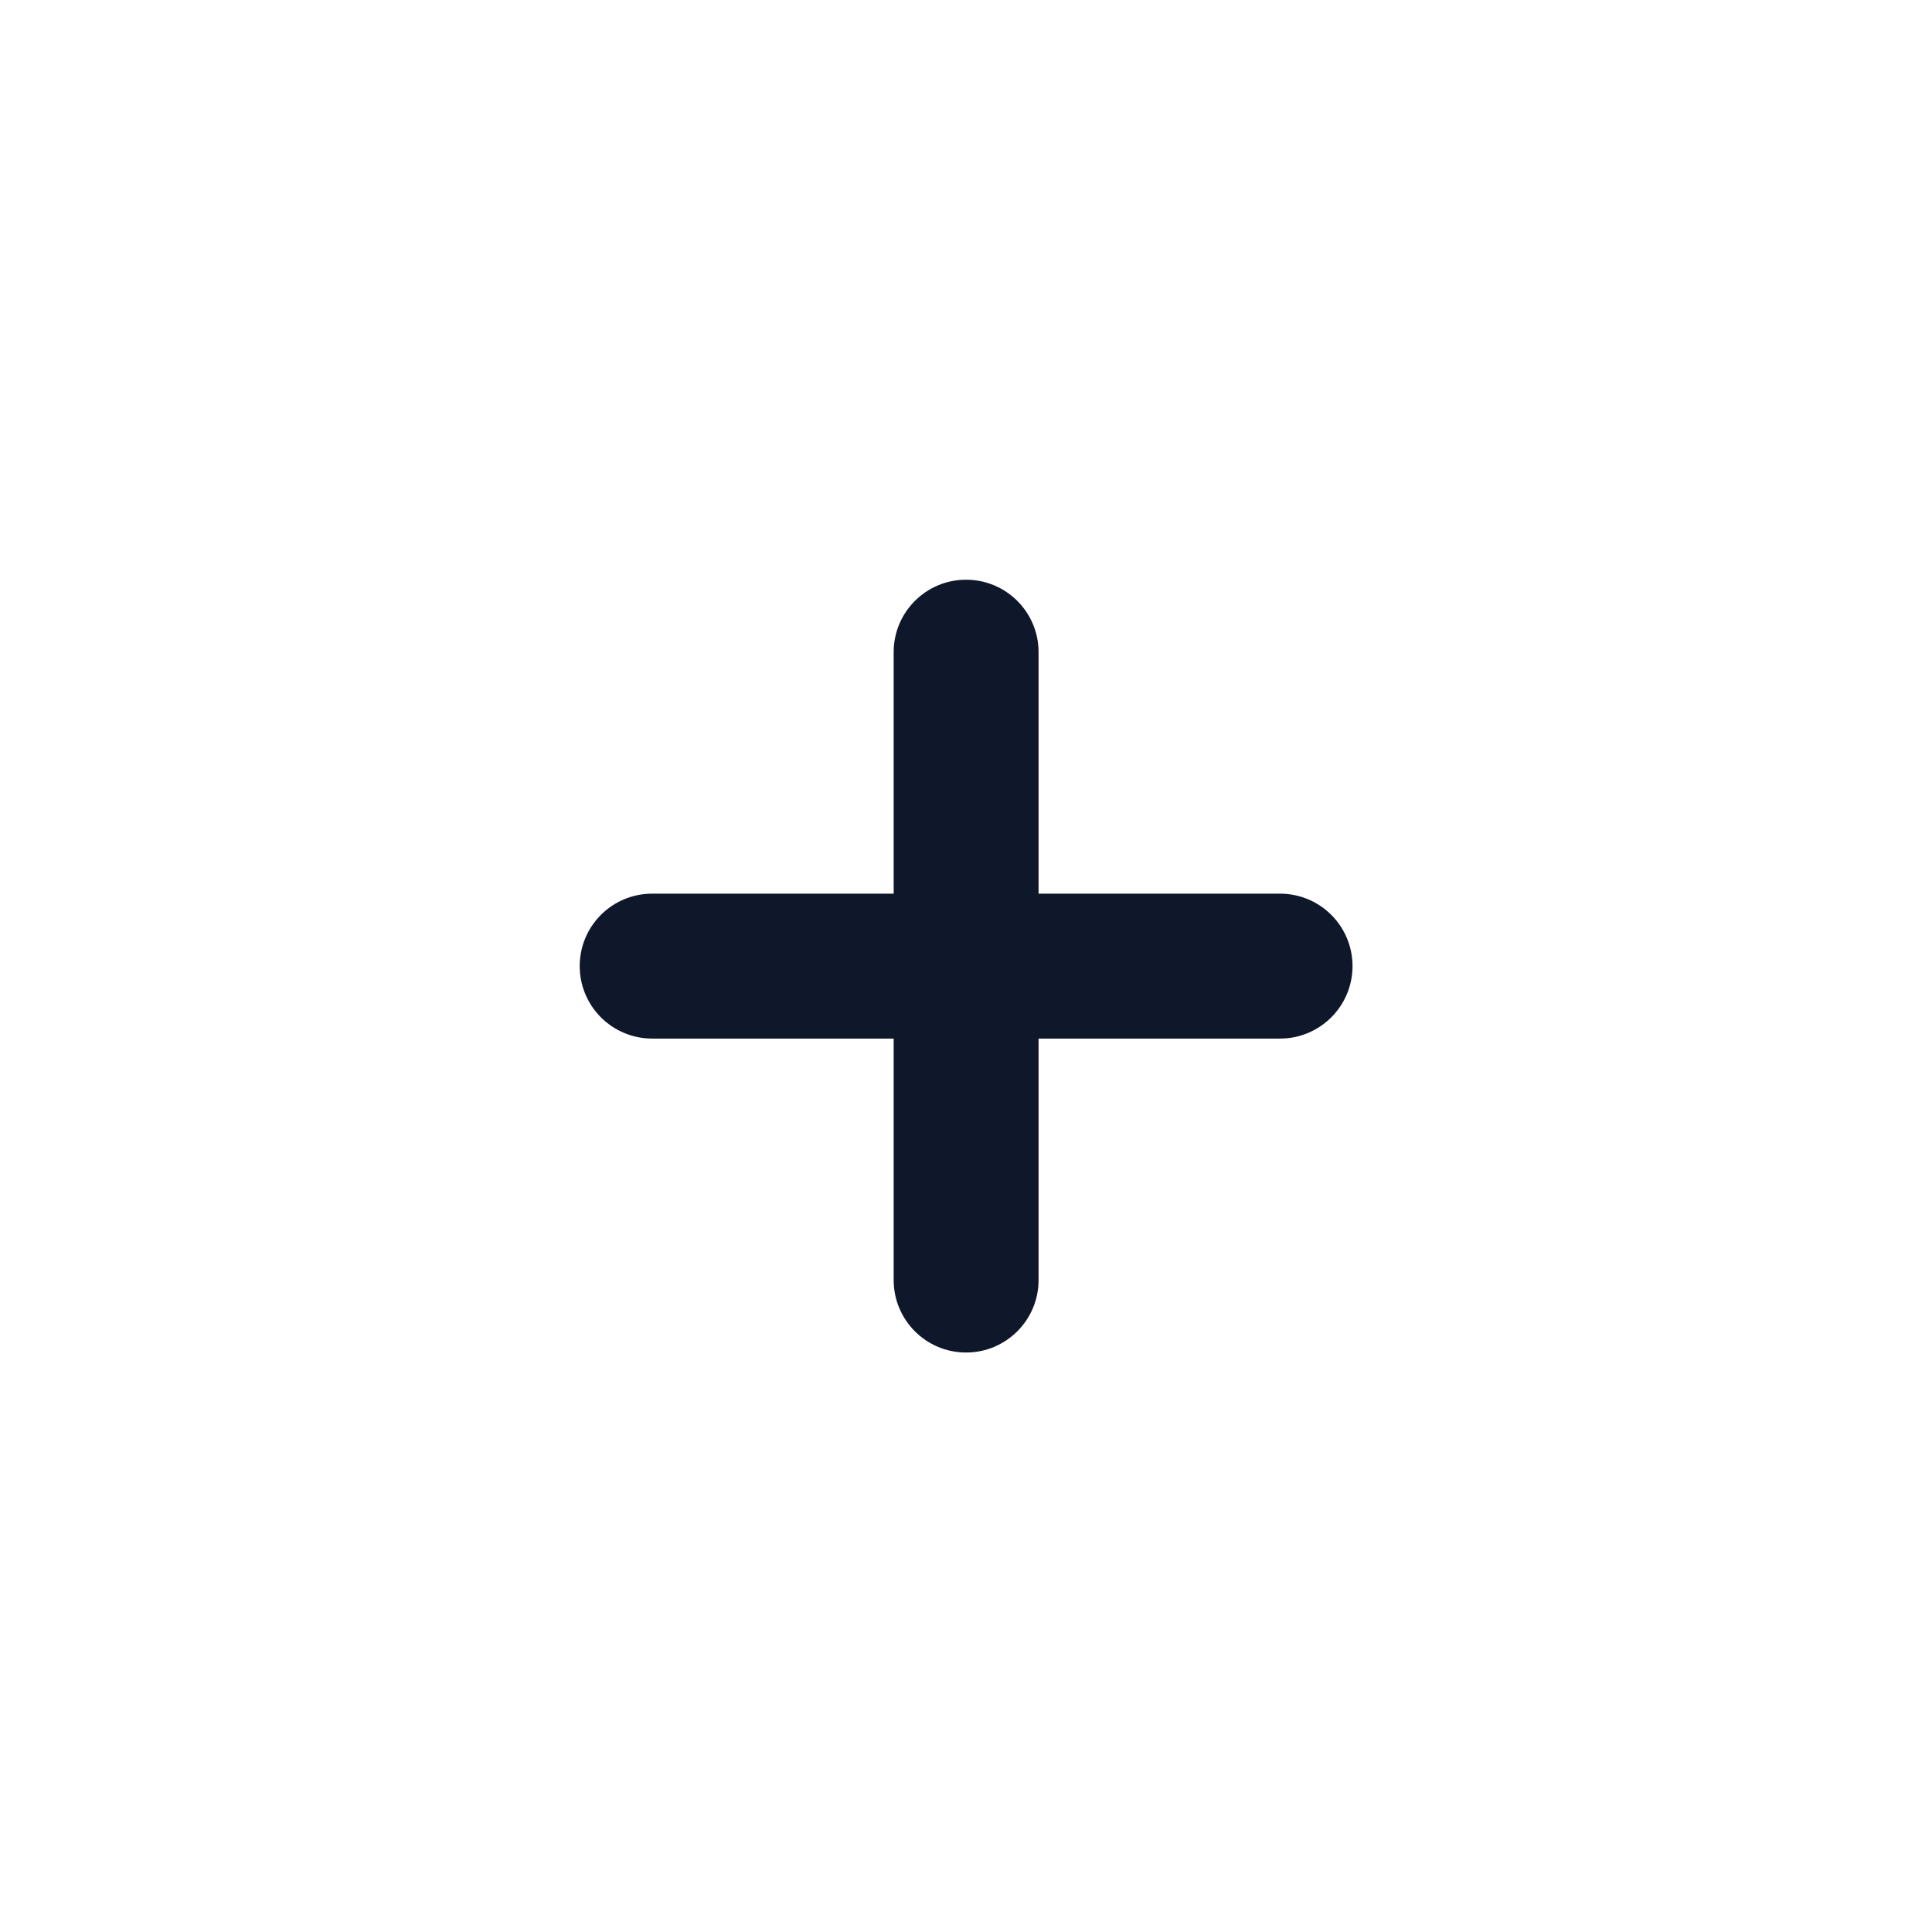 <svg width="16" height="16" viewBox="0 0 16 16" fill="none" xmlns="http://www.w3.org/2000/svg">
<path d="M8.601 5.401C8.601 5.069 8.332 4.801 8.001 4.801C7.669 4.801 7.401 5.069 7.401 5.401V7.401H5.401C5.069 7.401 4.801 7.669 4.801 8.001C4.801 8.332 5.069 8.601 5.401 8.601H7.401V10.601C7.401 10.932 7.669 11.201 8.001 11.201C8.332 11.201 8.601 10.932 8.601 10.601V8.601H10.601C10.932 8.601 11.201 8.332 11.201 8.001C11.201 7.669 10.932 7.401 10.601 7.401H8.601V5.401Z" fill="#0F172A"/>
</svg>
